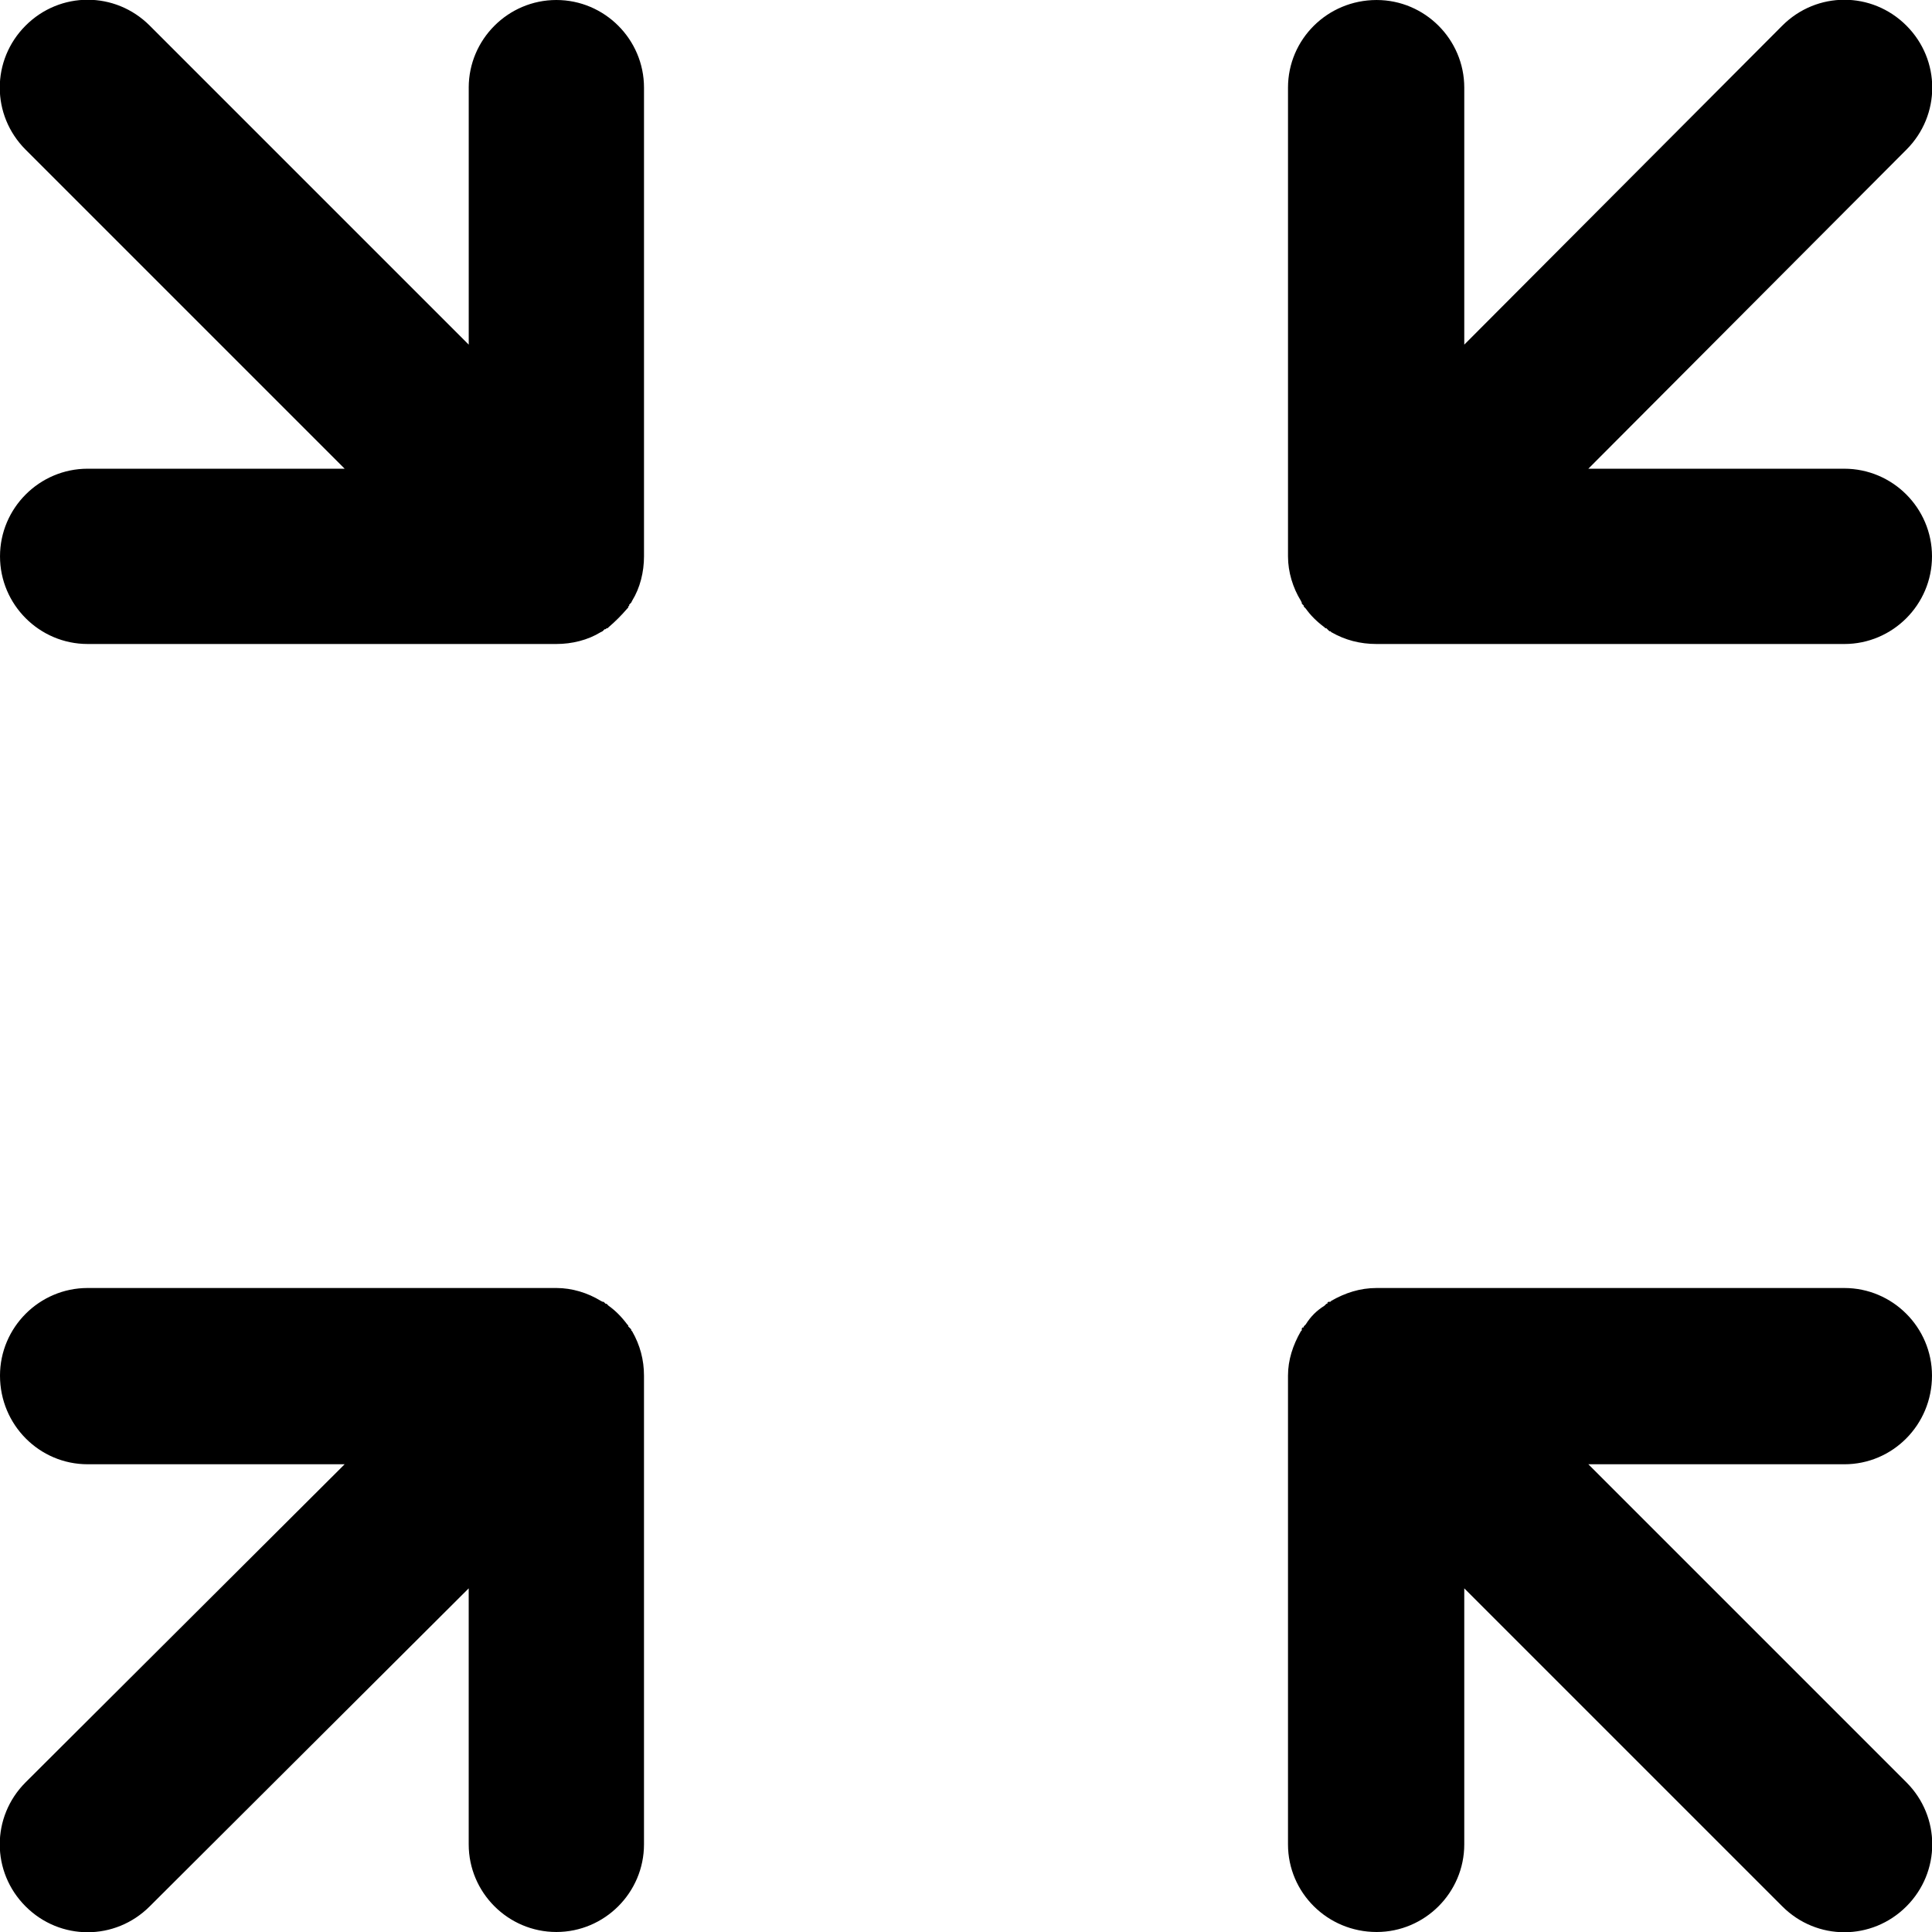<svg xmlns="http://www.w3.org/2000/svg" 
  xmlns:xlink="http://www.w3.org/1999/xlink" xml:space="preserve" version="1.1" style="shape-rendering:geometricPrecision;text-rendering:geometricPrecision;image-rendering:optimizeQuality;" viewBox="0 0 1.962 1.962" x="0px" y="0px" fill-rule="evenodd" clip-rule="evenodd">
  <g fill="currentColor">
    <path class="fil0" d="M0.476 0.089c0,-0.049 0.04,-0.089 0.089,-0.089 0.049,0 0.089,0.04 0.089,0.089l0 0.476c0,0.016 -0.004,0.032 -0.012,0.045l0 0 -0.001 0.002 0 0 -0.001 0.001 -0.001 0.001 0 0.001 -0.001 0.001 0 0.001 -0.001 0.001 0 0c-0.006,0.007 -0.012,0.013 -0.019,0.019l0 0 -0.001 0.001 -0.001 0 -0.001 0.001 -0.001 0 -0.001 0.001 -0.001 0.001 0 0 -0.002 0.001 0 0c-0.013,0.008 -0.029,0.012 -0.045,0.012l-0.476 0c-0.049,0 -0.089,-0.04 -0.089,-0.089 0,-0.049 0.04,-0.089 0.089,-0.089l0.261 0 -0.324 -0.324c-0.035,-0.035 -0.035,-0.091 0,-0.126 0.035,-0.035 0.091,-0.035 0.126,0l0.324 0.324 0 -0.261zm1.137 1.398l0.323 0.323c0.035,0.035 0.035,0.091 0,0.126 -0.035,0.035 -0.091,0.035 -0.126,0l-0.323 -0.323 0 0.26c0,0.049 -0.04,0.089 -0.089,0.089 -0.05,0 -0.09,-0.04 -0.09,-0.089l0 -0.476c0,-0.016 0.005,-0.031 0.013,-0.045l0 0 0.001 -0.001 0 -0.001 0 -0.001 0.001 -0.001 0.001 0 0 -0.001 0.001 -0.001 0.001 -0.001 0 0c0.005,-0.008 0.011,-0.014 0.019,-0.019l0 0 0.001 -0.001 0.001 -0.001 0.001 0 0 -0.001 0.001 -0.001 0.001 0 0.001 0 0.001 -0.001 0 0c0.014,-0.008 0.029,-0.013 0.046,-0.013l0.475 0c0.049,0 0.089,0.04 0.089,0.089 0,0.05 -0.04,0.09 -0.089,0.09l-0.26 0zm-1.137 0.126l-0.324 0.323c-0.035,0.035 -0.091,0.035 -0.126,0 -0.035,-0.035 -0.035,-0.091 0,-0.126l0.324 -0.323 -0.261 0c-0.049,0 -0.089,-0.04 -0.089,-0.09 0,-0.049 0.04,-0.089 0.089,-0.089l0.476 0c0.016,0 0.032,0.005 0.045,0.013l0 0 0.002 0.001 0 0 0.001 0 0.001 0.001 0.001 0.001 0.001 0 0.001 0.001 0.001 0.001 0 0c0.007,0.005 0.013,0.011 0.019,0.019l0 0 0.001 0.001 0 0.001 0.001 0.001 0 0 0.001 0.001 0.001 0.001 0 0.001 0.001 0.001 0 0c0.008,0.014 0.012,0.029 0.012,0.045l0 0.476c0,0.049 -0.04,0.089 -0.089,0.089 -0.049,0 -0.089,-0.04 -0.089,-0.089l0 -0.26zm1.011 -1.263l0.323 -0.324c0.035,-0.035 0.091,-0.035 0.126,0 0.035,0.035 0.035,0.091 0,0.126l-0.323 0.324 0.26 0c0.049,0 0.089,0.04 0.089,0.089 0,0.049 -0.04,0.089 -0.089,0.089l-0.475 0c-0.017,0 -0.032,-0.004 -0.046,-0.012l0 0 -0.001 -0.001 -0.001 0 -0.001 -0.001 -0.001 -0.001 0 0 -0.001 -0.001 -0.001 0 -0.001 -0.001 0 0c-0.008,-0.006 -0.014,-0.012 -0.019,-0.019l0 0 -0.001 -0.001 -0.001 -0.001 0 -0.001 -0.001 -0.001 -0.001 -0.001 0 -0.001 0 0 -0.001 -0.002 0 0c-0.008,-0.013 -0.013,-0.029 -0.013,-0.045l0 -0.476c0,-0.049 0.04,-0.089 0.09,-0.089 0.049,0 0.089,0.04 0.089,0.089l0 0.261z"/>
  </g>
</svg>